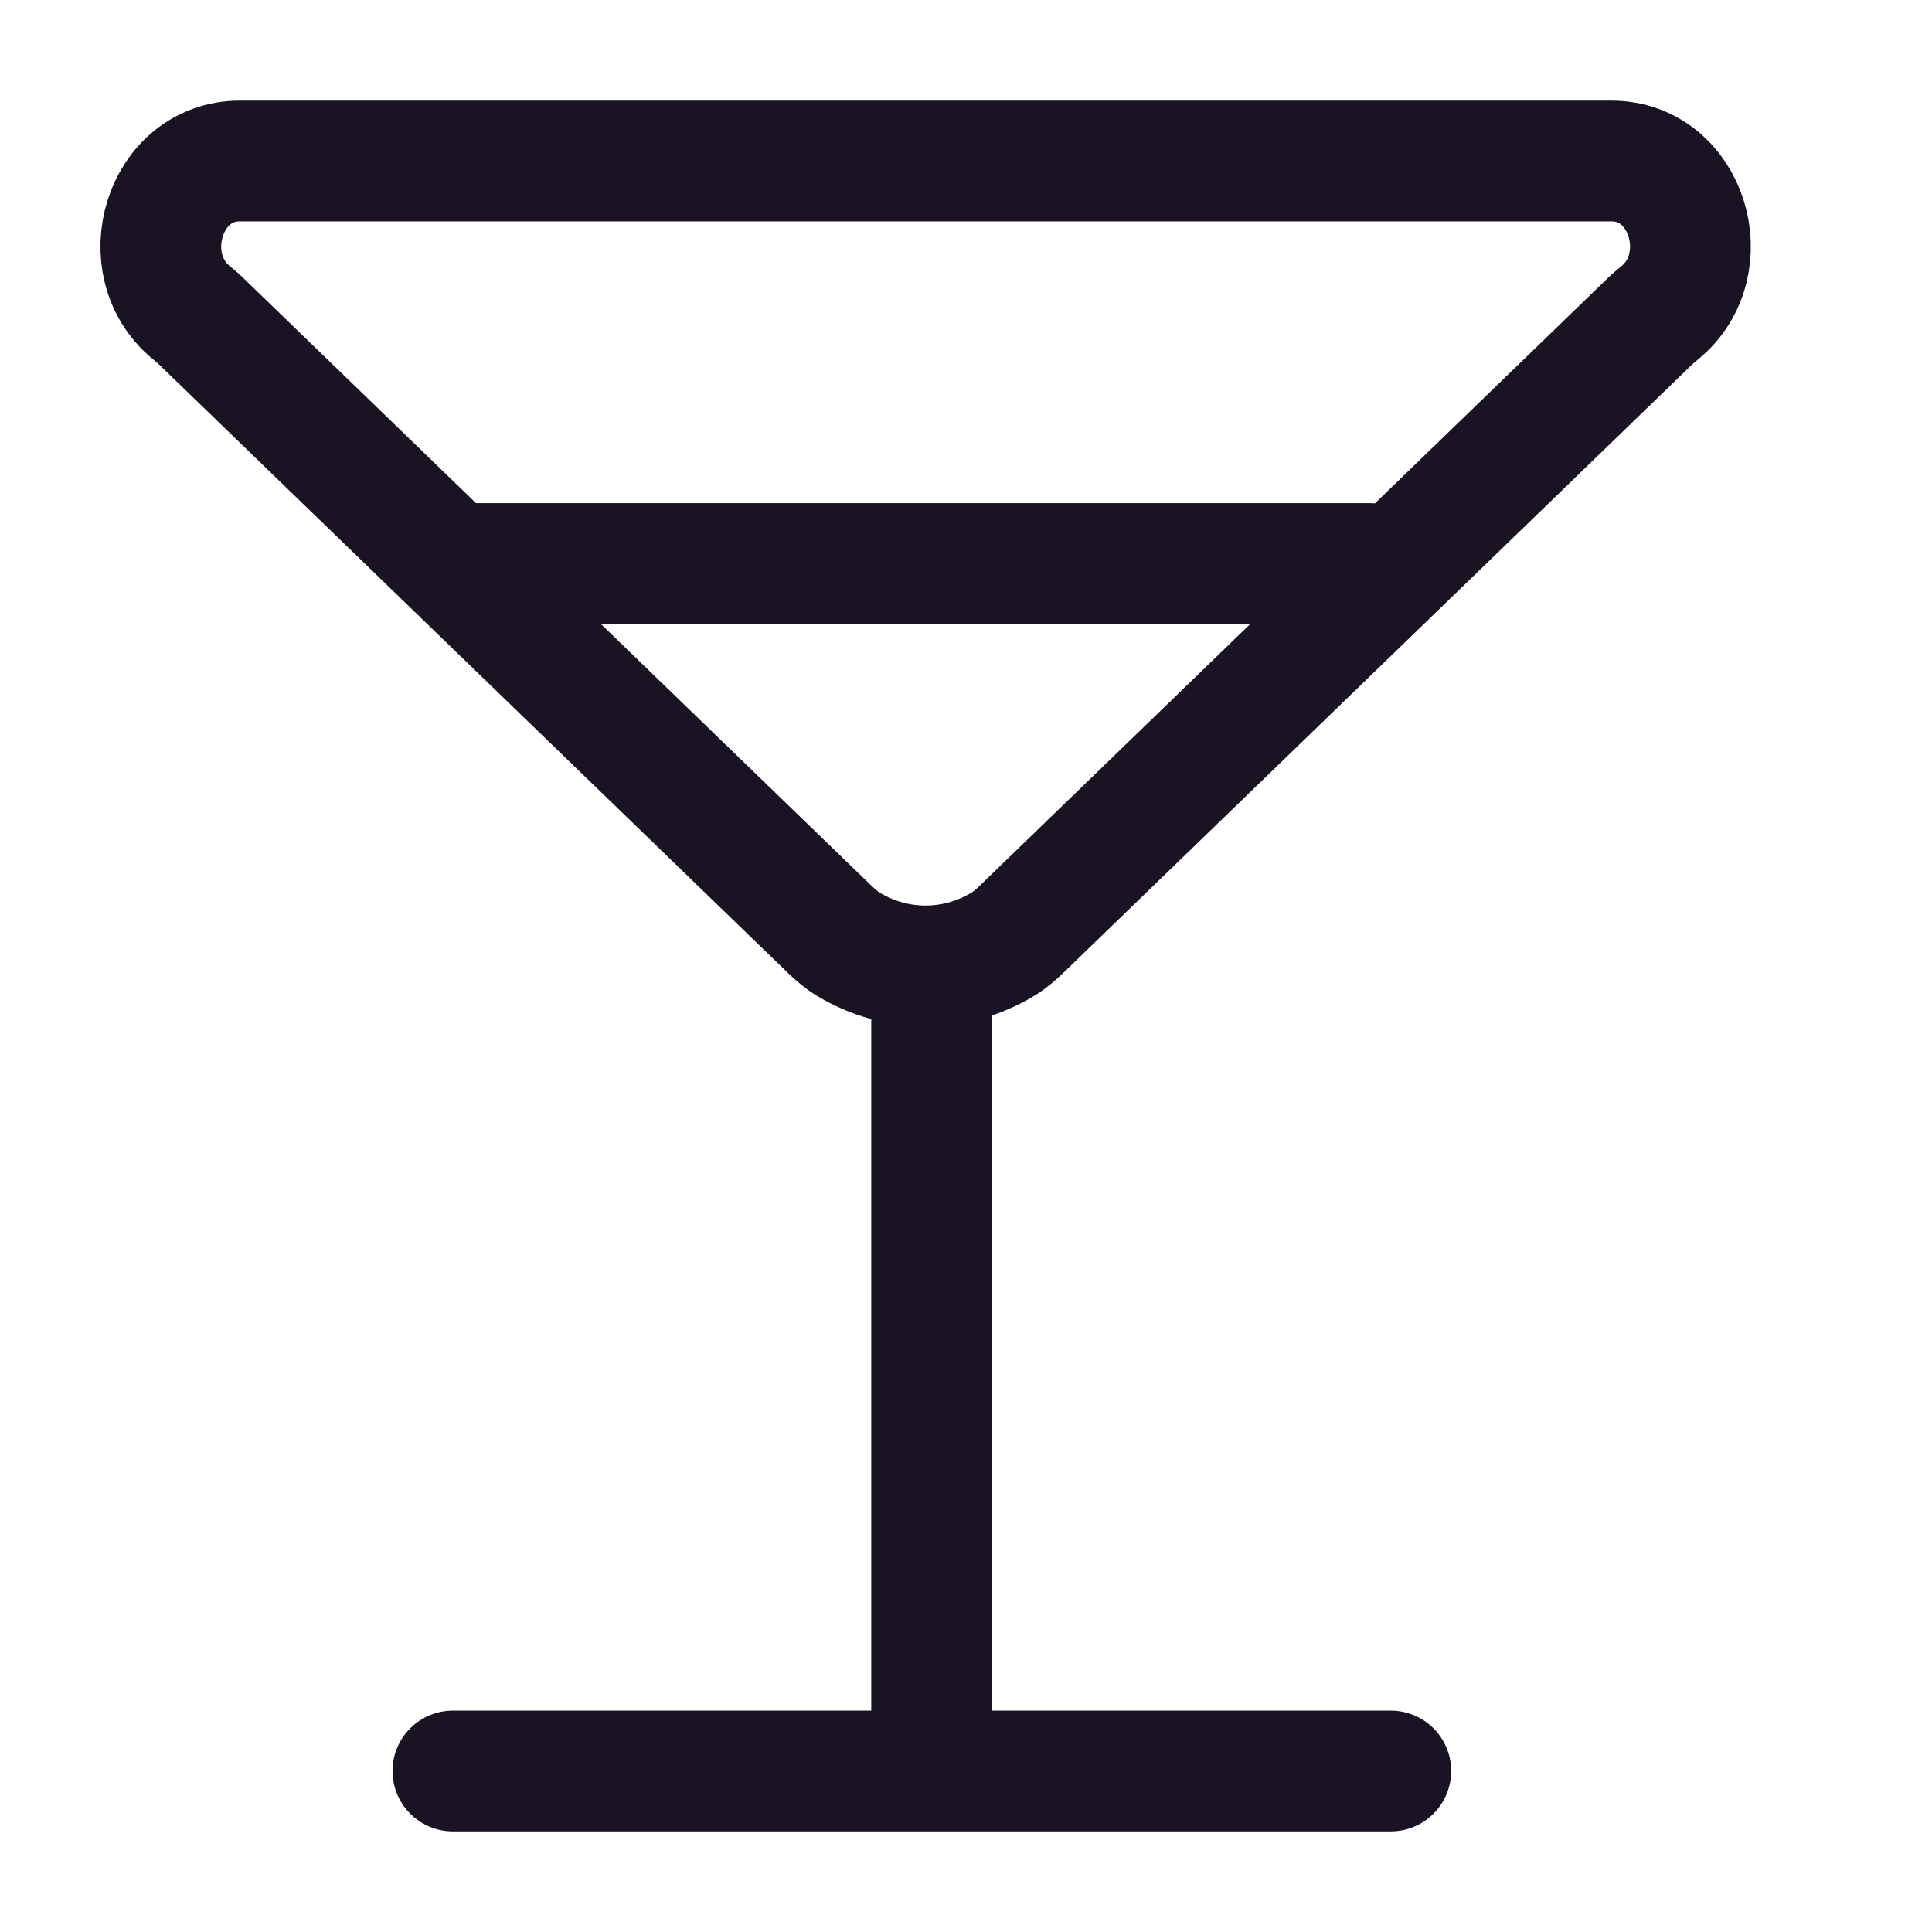 <svg fill="none" height="24" viewBox="0 0 24 24" width="24" xmlns="http://www.w3.org/2000/svg"><g stroke="#1a1323" stroke-width="1.5"><path d="m2.981 2h17.037c.945 0 1.33 1.284.602 1.884-.038.031-.076.062-.112.096l-7.817 7.563c-.07.068-.145.133-.229.184-.598.363-1.33.363-1.928 0-.084-.051-.158-.116-.229-.184l-7.817-7.563c-.035-.034-.074-.065-.111-.096-.728-.6-.343-1.884.602-1.884z"/><path d="m17.277 22h-11.651" stroke-linecap="round"/><path d="m17.004 7h-11.339" stroke-linecap="round"/><path d="m11.573 12v10"/></g></svg>